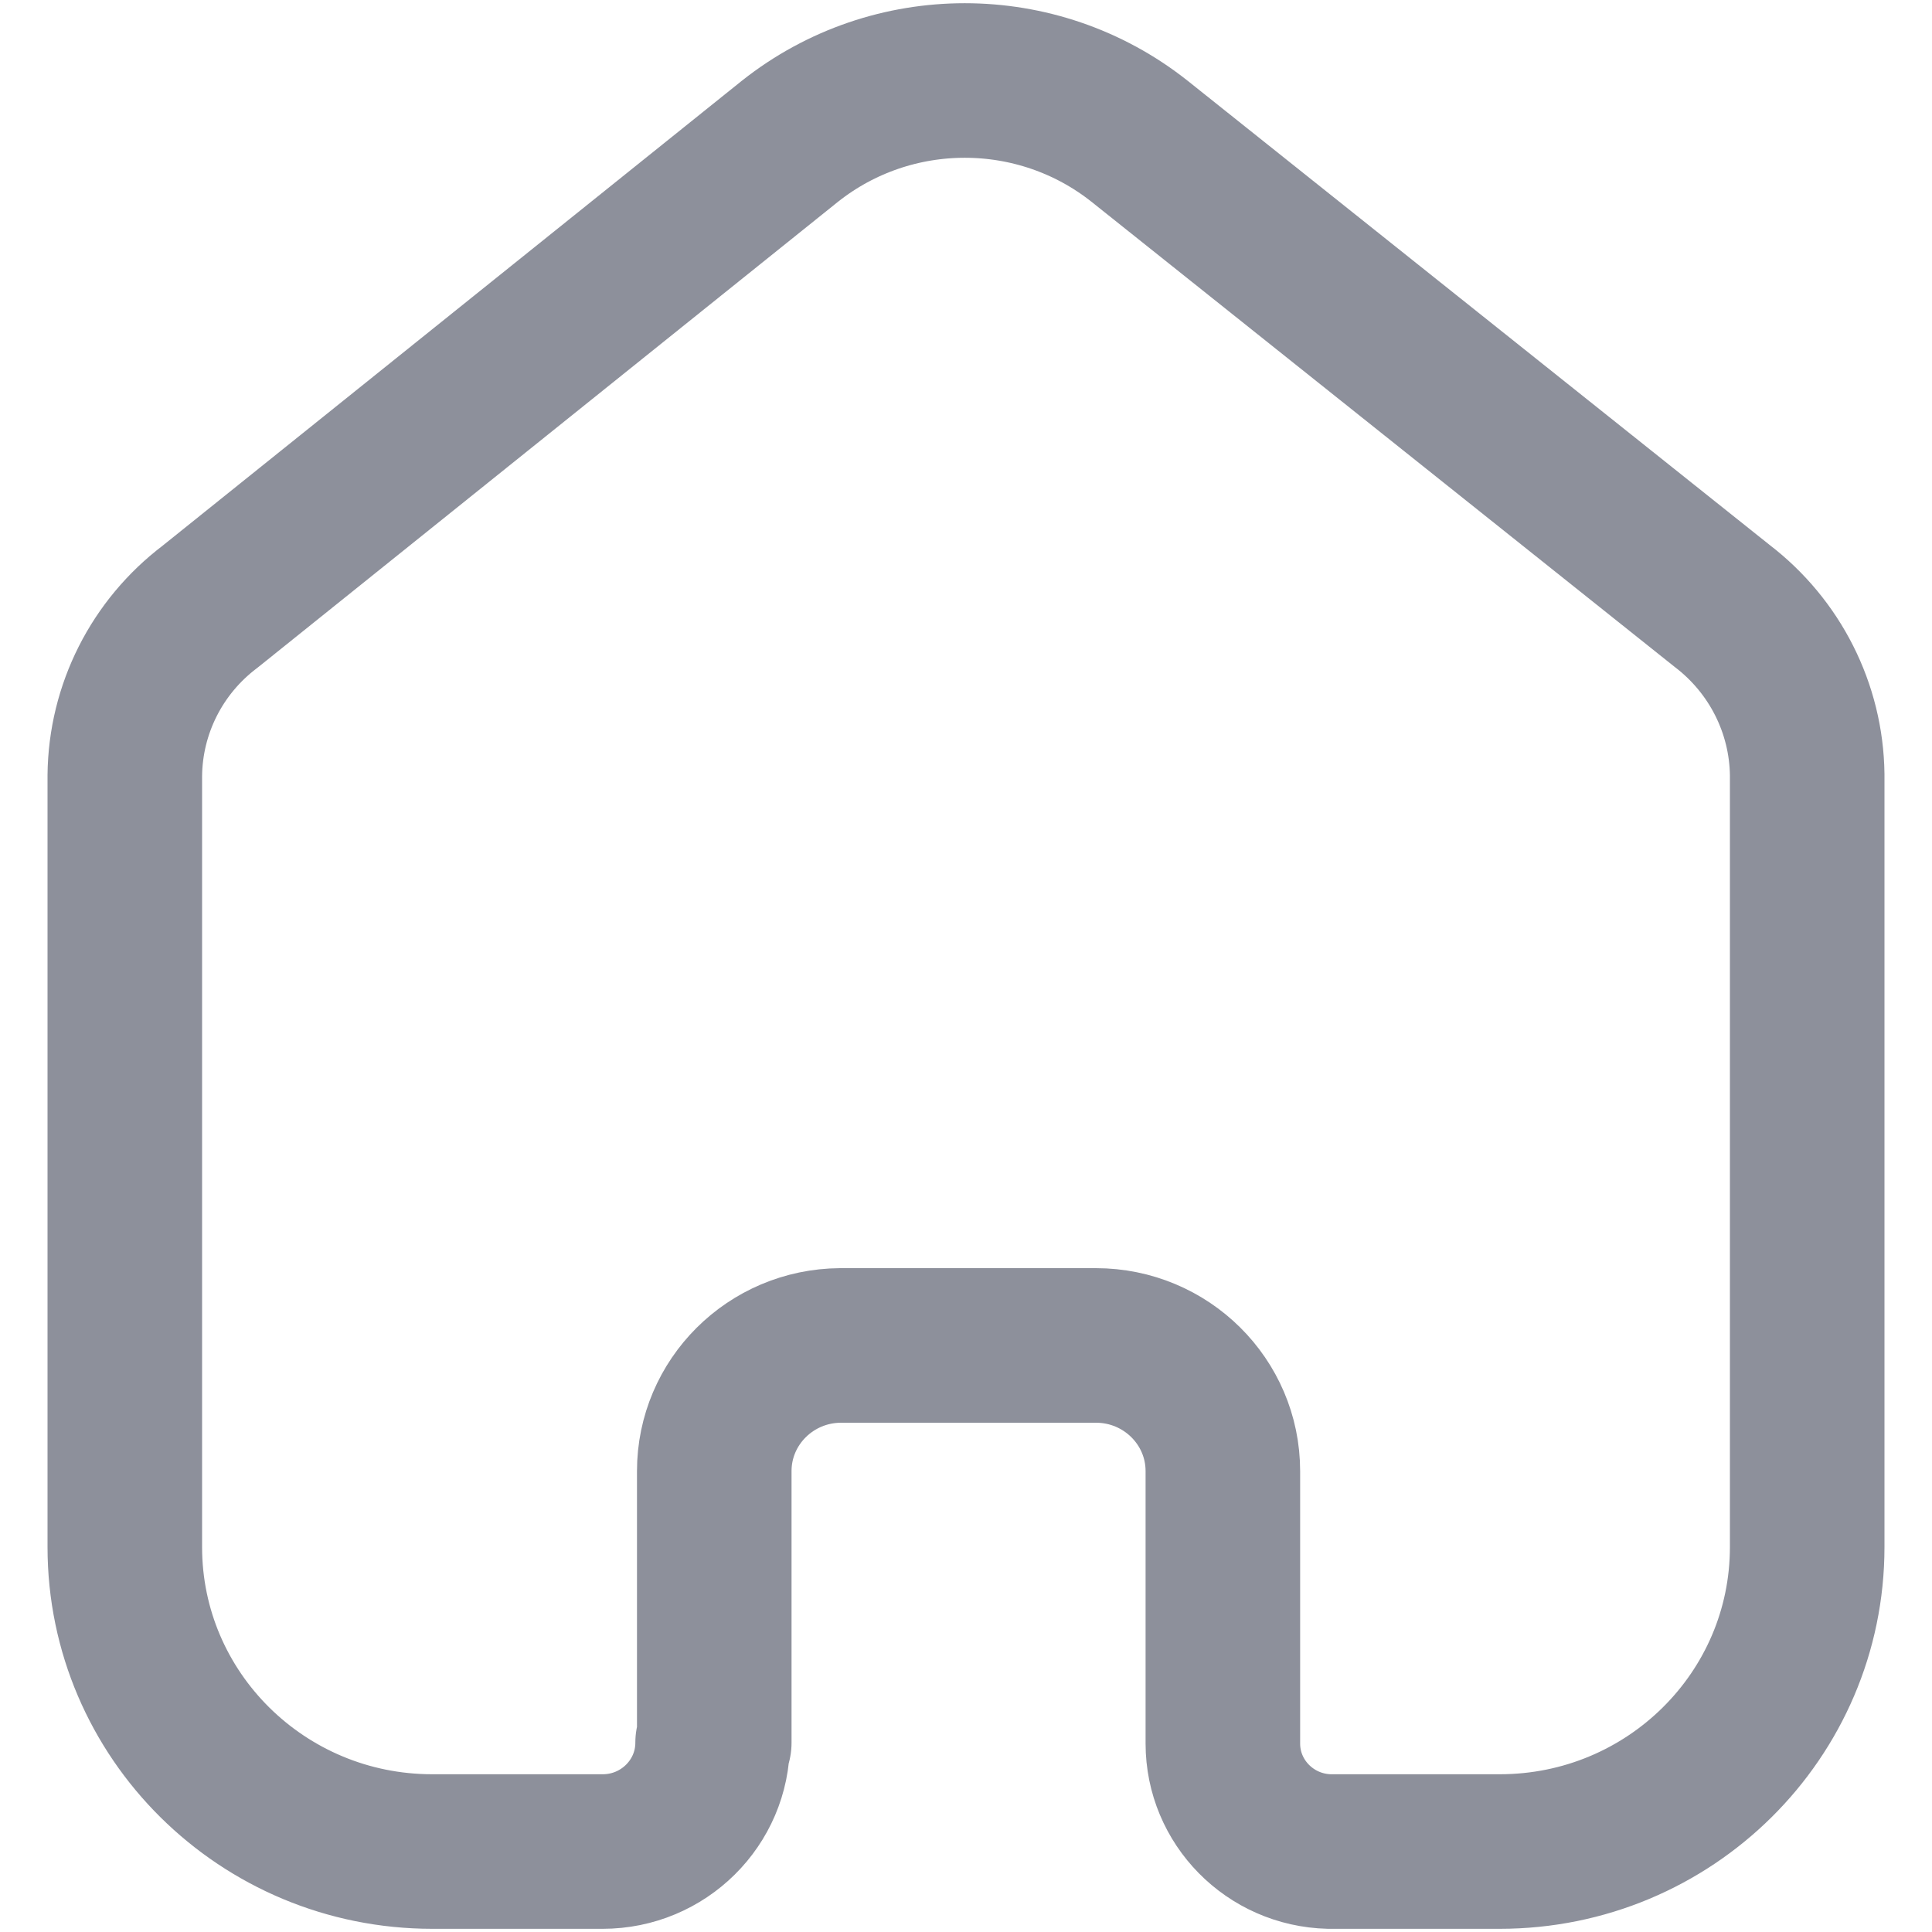 <svg width="20" height="20" viewBox="0 0 20 20" fill="none" xmlns="http://www.w3.org/2000/svg">
<path d="M7.394 18.04V15.229C7.394 14.514 7.977 13.933 8.699 13.928H11.345C12.071 13.928 12.659 14.511 12.659 15.229V15.229V18.049C12.659 18.656 13.148 19.152 13.761 19.167H15.525C17.283 19.167 18.708 17.756 18.708 16.015V16.015V8.018C18.699 7.333 18.374 6.69 17.827 6.272L11.795 1.461C10.738 0.624 9.236 0.624 8.179 1.461L2.174 6.281C1.624 6.697 1.299 7.341 1.292 8.027V16.015C1.292 17.756 2.717 19.167 4.475 19.167H6.239C6.867 19.167 7.377 18.662 7.377 18.04V18.04" stroke="#8D909B" stroke-width="1.6" stroke-linecap="round" stroke-linejoin="round"/>
</svg>
